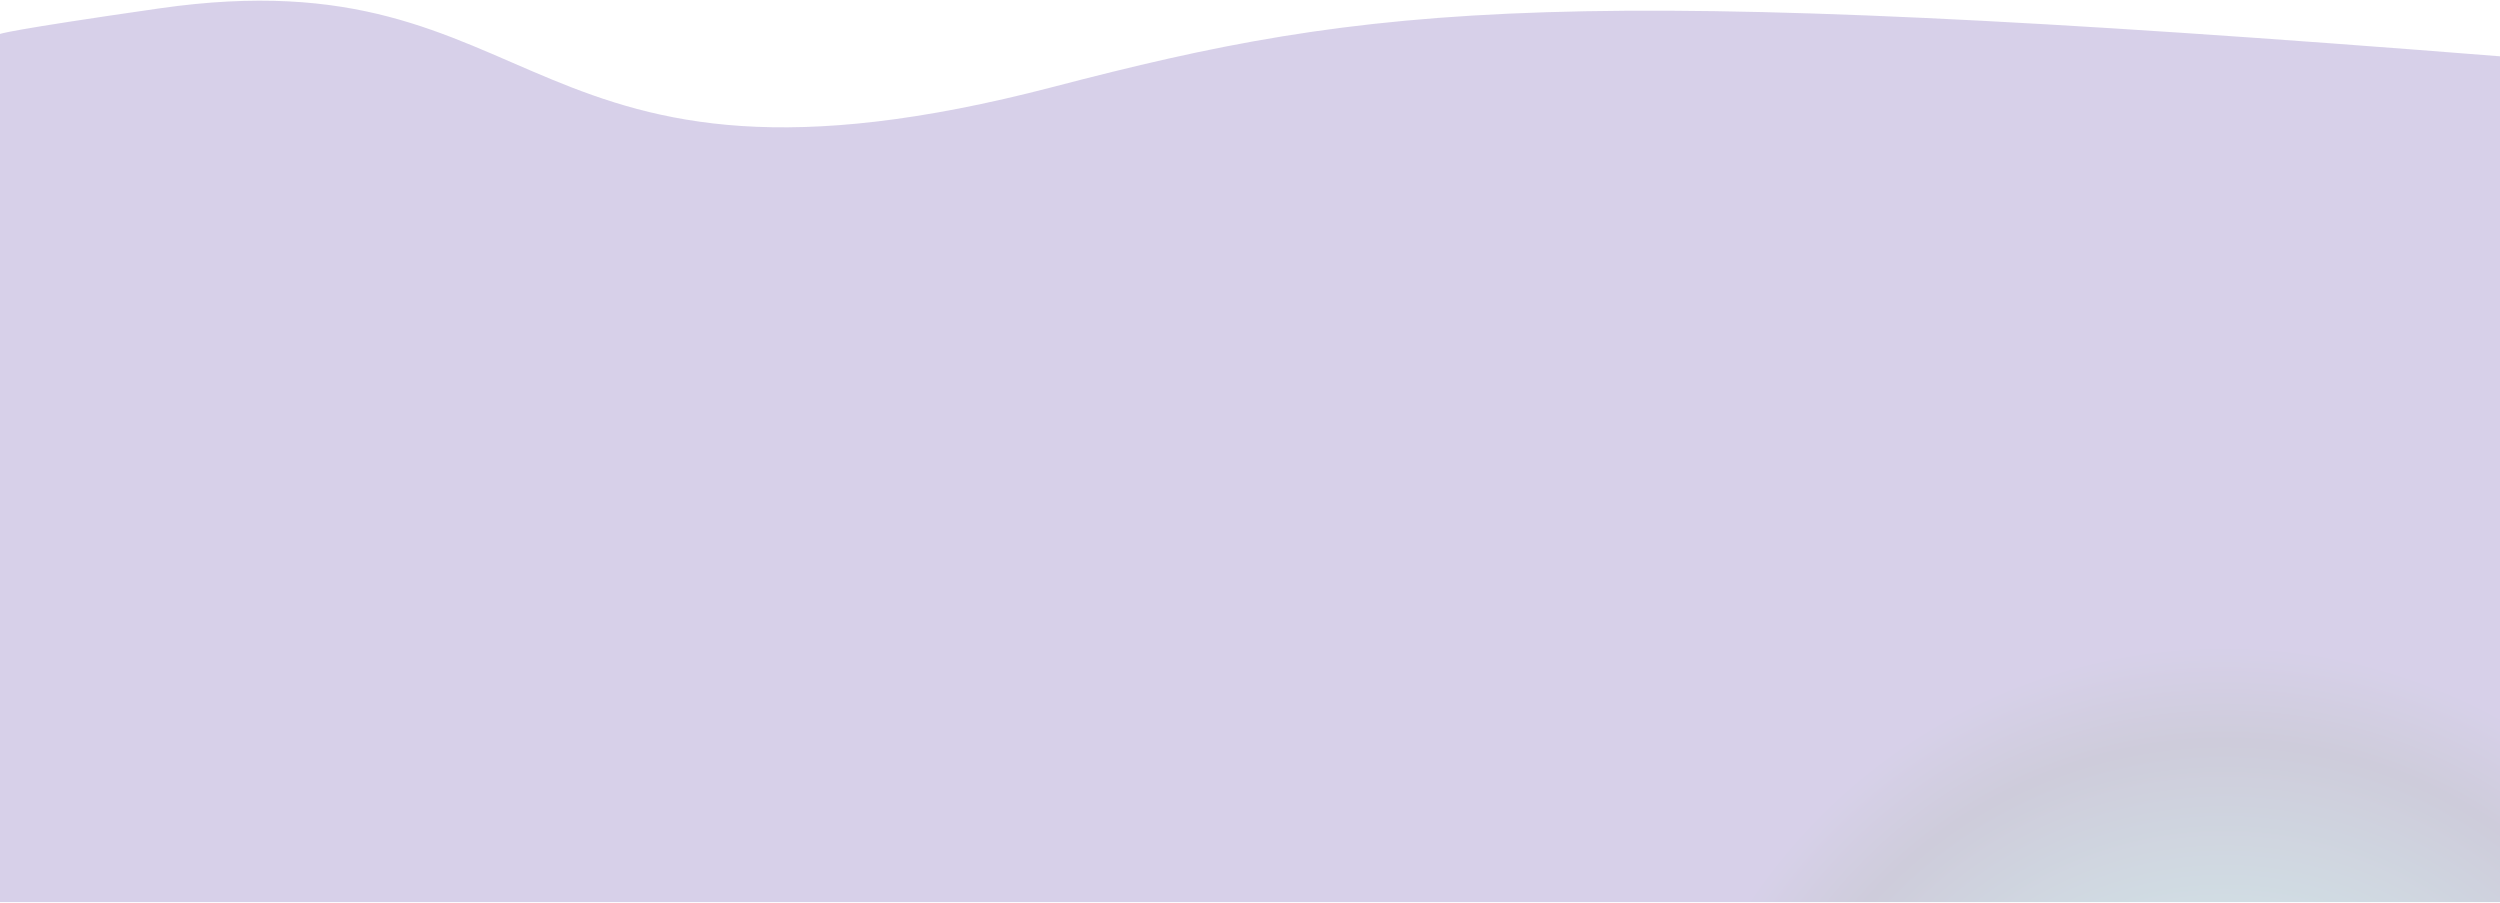 <svg width="1512" height="546" viewBox="0 0 1512 546" fill="none" xmlns="http://www.w3.org/2000/svg">
<path opacity="0.2" d="M1512 34.054L1512 545.552L-2.38291e-05 545.552L0 20.554C0 20.554 2.332 18.592 96.501 5.054C333.001 -28.946 311.501 137.553 637.001 52.553C831.268 1.823 945.001 -10.946 1512 34.054Z" fill="url(#paint0_angular_2_1343)"/>
<defs>
<radialGradient id="paint0_angular_2_1343" cx="0" cy="0" r="1" gradientUnits="userSpaceOnUse" gradientTransform="translate(1347.5 742.109) rotate(-40.121) scale(465.549 468.558)">
<stop offset="0.049" stop-color="#07101B"/>
<stop offset="0.161" stop-color="#28B4A7"/>
<stop offset="0.619" stop-color="#0A004A"/>
<stop offset="0.742" stop-color="#35168F"/>
</radialGradient>
</defs>
</svg>
